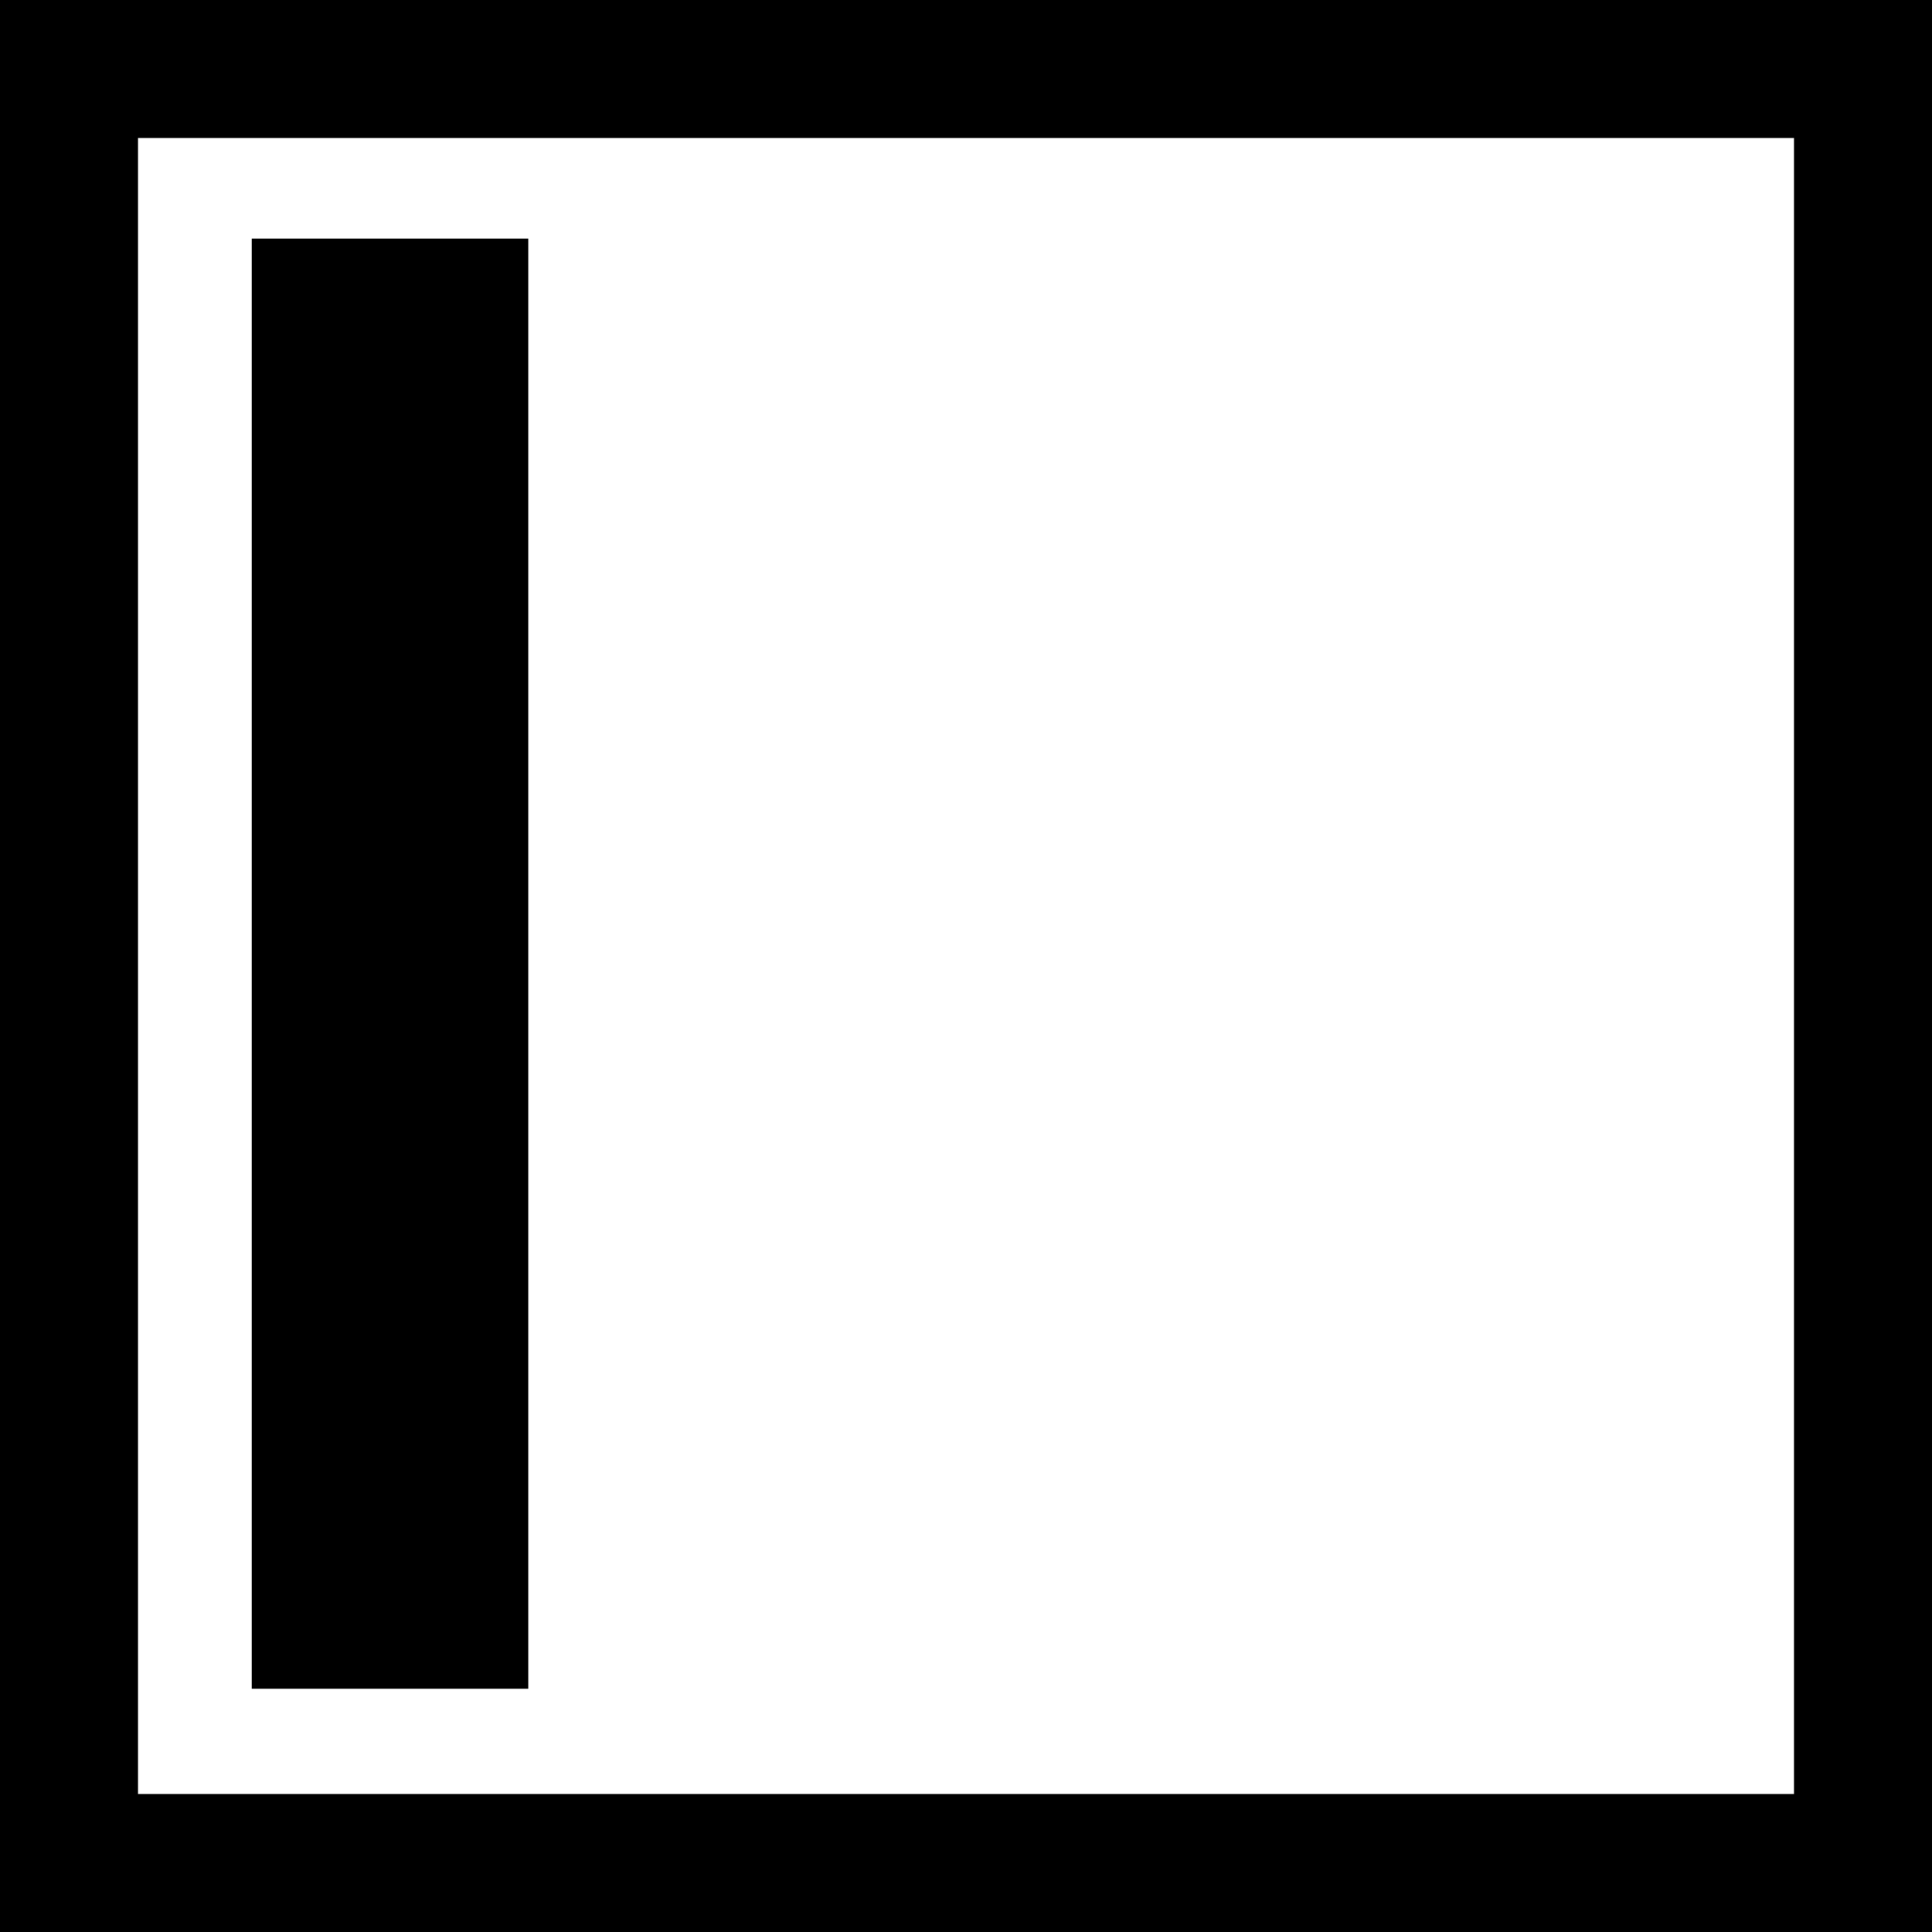<?xml version="1.0" encoding="UTF-8" standalone="no"?>
<svg
   width="48"
   height="48"
   version="1.1"
   id="svg59"
   sodipodi:docname="view-left-pane-symbolic.svg"
   inkscape:version="1.1.1 (3bf5ae0d25, 2021-09-20)"
   xmlns:inkscape="http://www.inkscape.org/namespaces/inkscape"
   xmlns:sodipodi="http://sodipodi.sourceforge.net/DTD/sodipodi-0.dtd"
   xmlns="http://www.w3.org/2000/svg"
   xmlns:svg="http://www.w3.org/2000/svg">
  <defs
     id="defs63" />
  <sodipodi:namedview
     id="namedview61"
     pagecolor="#ffffff"
     bordercolor="#eeeeee"
     borderopacity="1"
     inkscape:pageshadow="0"
     inkscape:pageopacity="0"
     inkscape:pagecheckerboard="false"
     showgrid="false"
     inkscape:zoom="6.59375"
     inkscape:cx="1.1374408"
     inkscape:cy="24.872038"
     inkscape:window-width="1920"
     inkscape:window-height="1011"
     inkscape:window-x="0"
     inkscape:window-y="0"
     inkscape:window-maximized="1"
     inkscape:current-layer="g57" />
  <g
     color="#000000"
     fill="#2e3436"
     id="g57">
    <path
       d="M 48,0 H 0 V 48 H 48 Z M 44.571,3.429 V 44.571 H 3.429 V 3.429 Z"
       style="line-height:normal;font-variant-ligatures:normal;font-variant-position:normal;font-variant-caps:normal;font-variant-numeric:normal;font-variant-alternates:normal;font-feature-settings:normal;text-indent:0;text-align:start;text-decoration-line:none;text-decoration-style:solid;text-decoration-color:#000000;text-transform:none;text-orientation:mixed;shape-padding:0;isolation:auto;mix-blend-mode:normal;fill:#000000;fill-opacity:1;stroke-width:3.429;marker:none"
       font-weight="400"
       font-family="sans-serif"
       white-space="normal"
       overflow="visible"
       id="path53" />
    <path
       d="M 13.124,5.927 V 41.956 H 6.254 V 5.927 Z"
       style="fill:#000000;fill-opacity:1;stroke-width:3.483;marker:none"
       overflow="visible"
       id="path55" />
  </g>
</svg>
